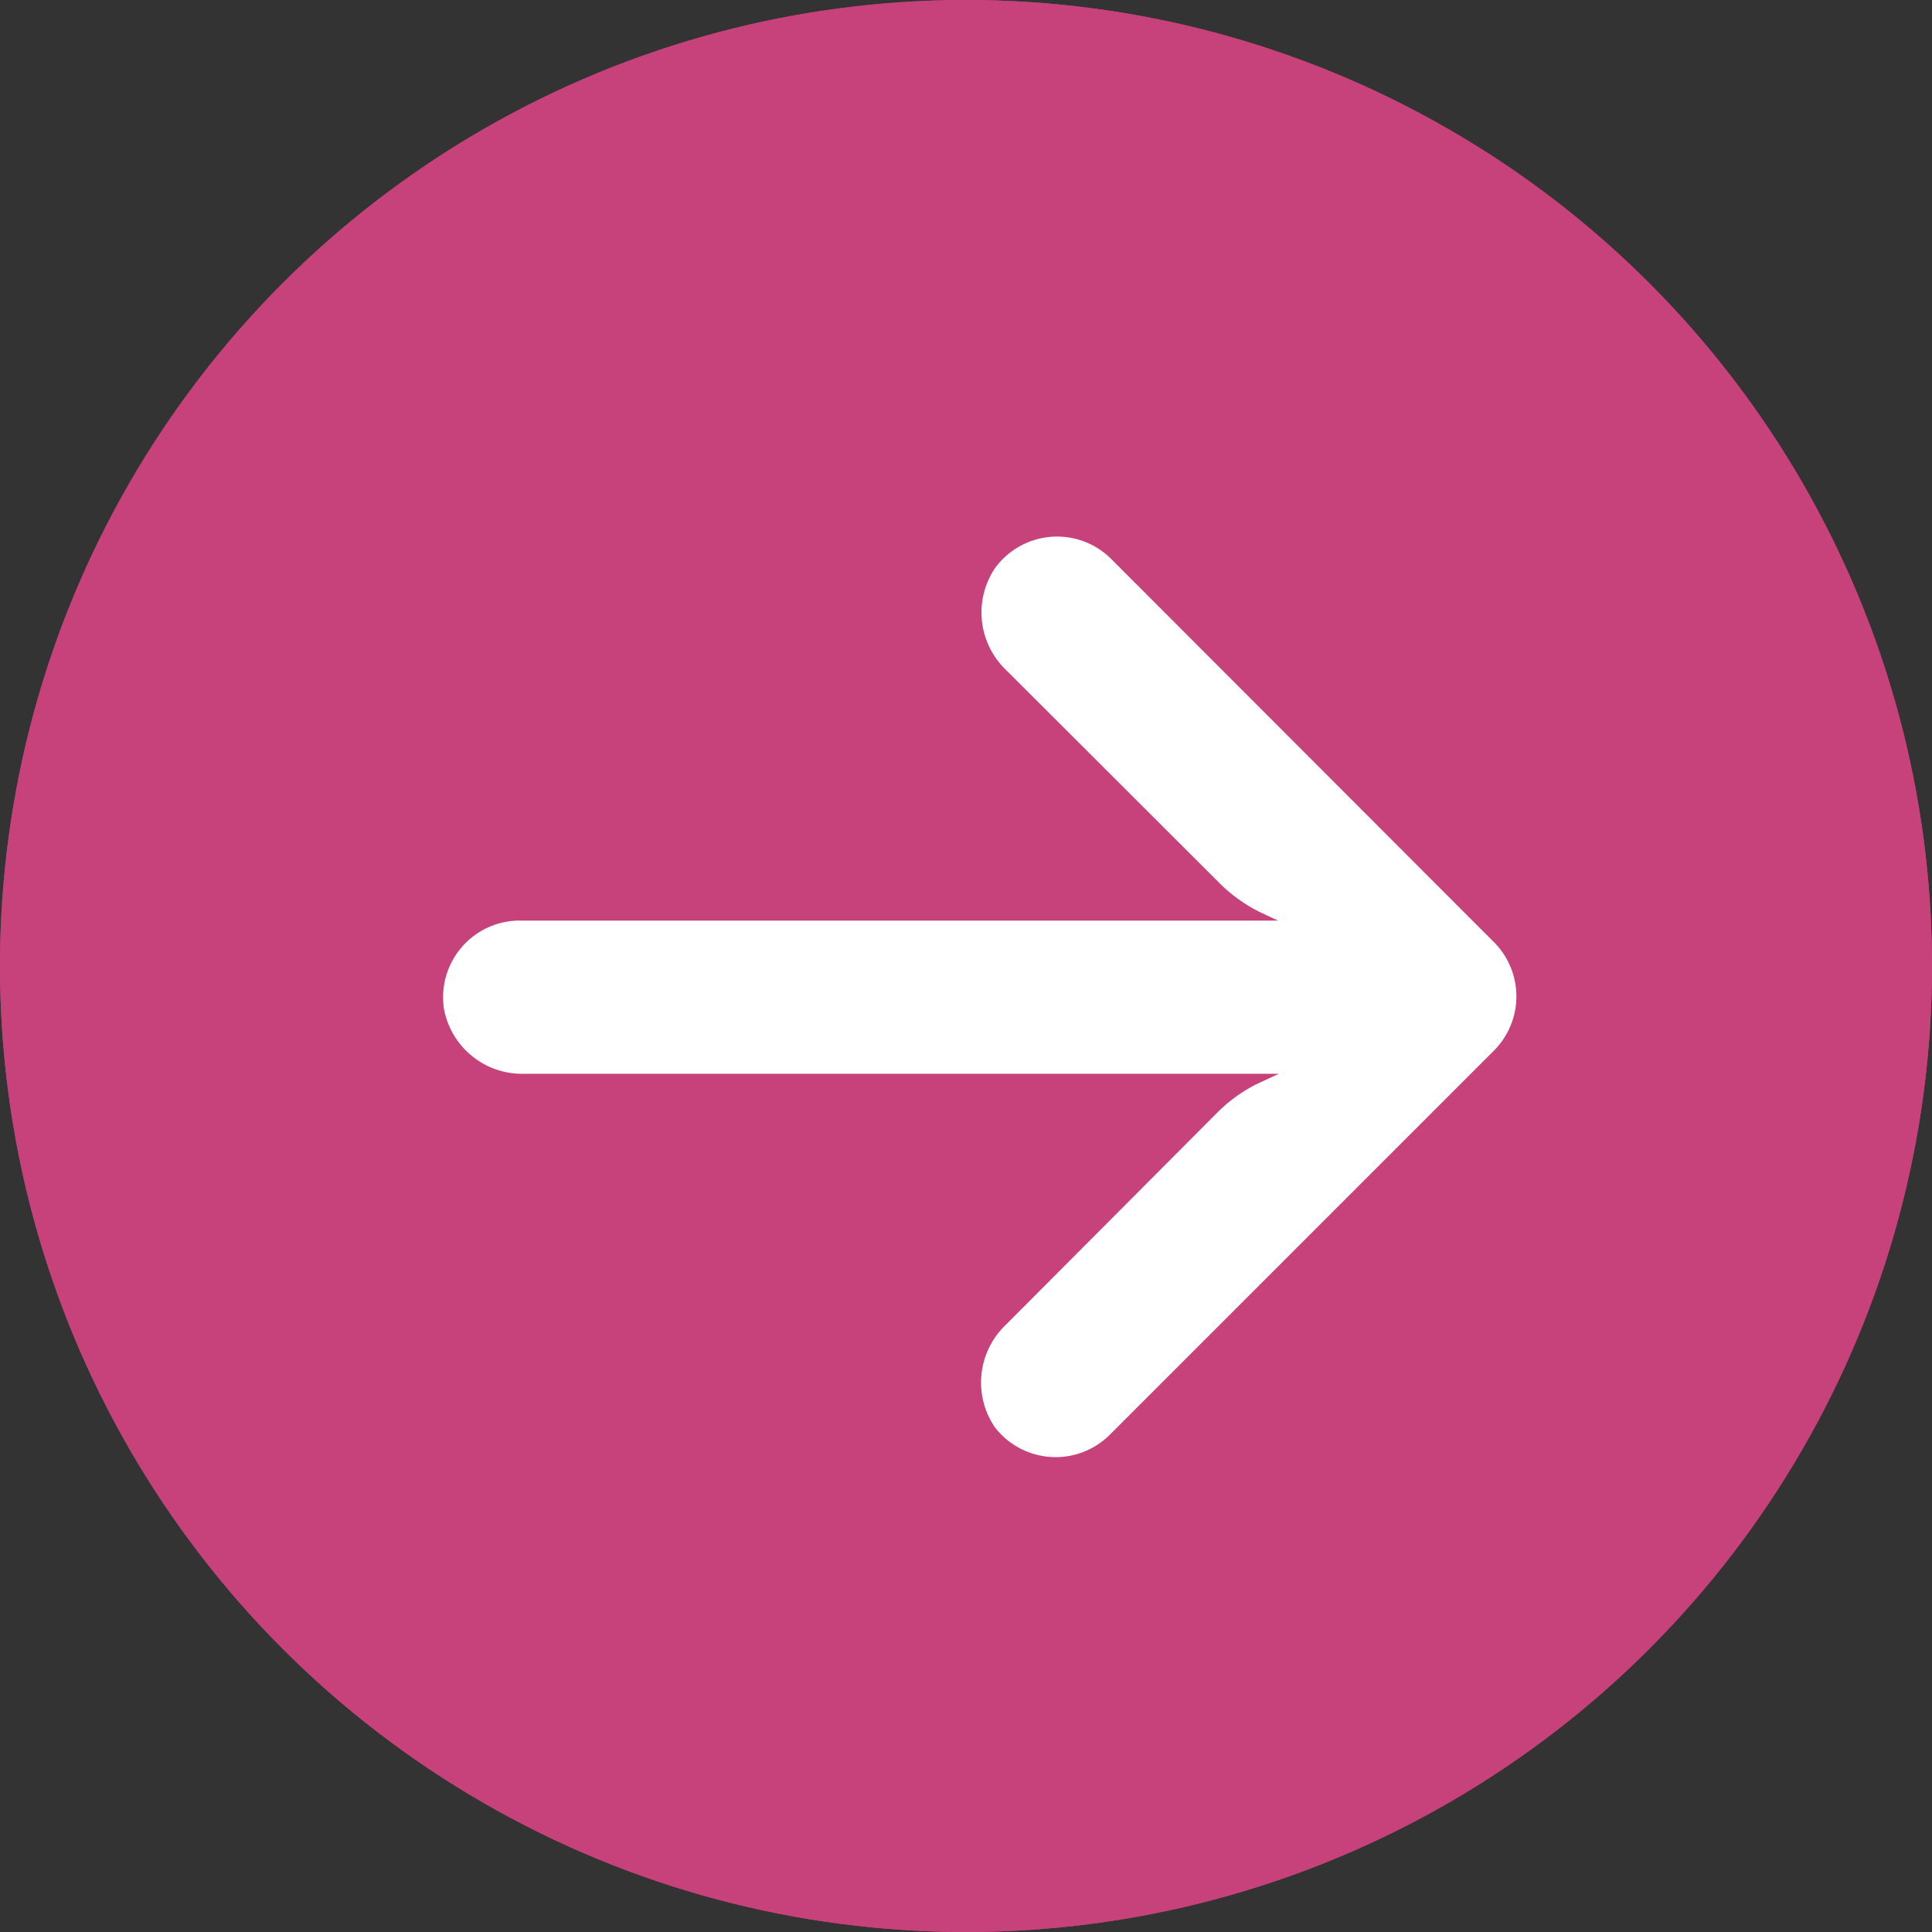 <svg xmlns="http://www.w3.org/2000/svg" width="18" height="18" viewBox="0 0 18 18">
  <rect x="0" y="0" width="18" height="18" fill="#333333" stroke="none"/>
  <g id="Group_3901" data-name="Group 3901" transform="translate(-329 -707)">
    <g id="Ellipse_145" data-name="Ellipse 145" transform="translate(329 707)" fill="#c7417b" stroke="#c7417b" stroke-width="2">
      <circle cx="9" cy="9" r="9" stroke="none"/>
      <circle cx="9" cy="9" r="8" fill="none"/>
    </g>
    <g id="arrow" transform="translate(333.128 680.158)">
      <g id="Group_3717" data-name="Group 3717" transform="translate(0 31.842)">
        <path id="Path_17013" data-name="Path 17013" d="M.6,35.428a.715.715,0,0,1,.124-.009H7.779l-.154-.072a1.431,1.431,0,0,1-.4-.286L5.243,33.082a.741.741,0,0,1-.1-.948.715.715,0,0,1,1.073-.093L9.79,35.619a.715.715,0,0,1,0,1.012h0L6.212,40.209a.715.715,0,0,1-1.073-.072.741.741,0,0,1,.1-.948l1.975-1.982a1.431,1.431,0,0,1,.358-.261l.215-.1H.764a.741.741,0,0,1-.755-.6A.715.715,0,0,1,.6,35.428Z" transform="translate(0 -31.842)" fill="#fff"/>
      </g>
    </g>
  </g>
</svg>
